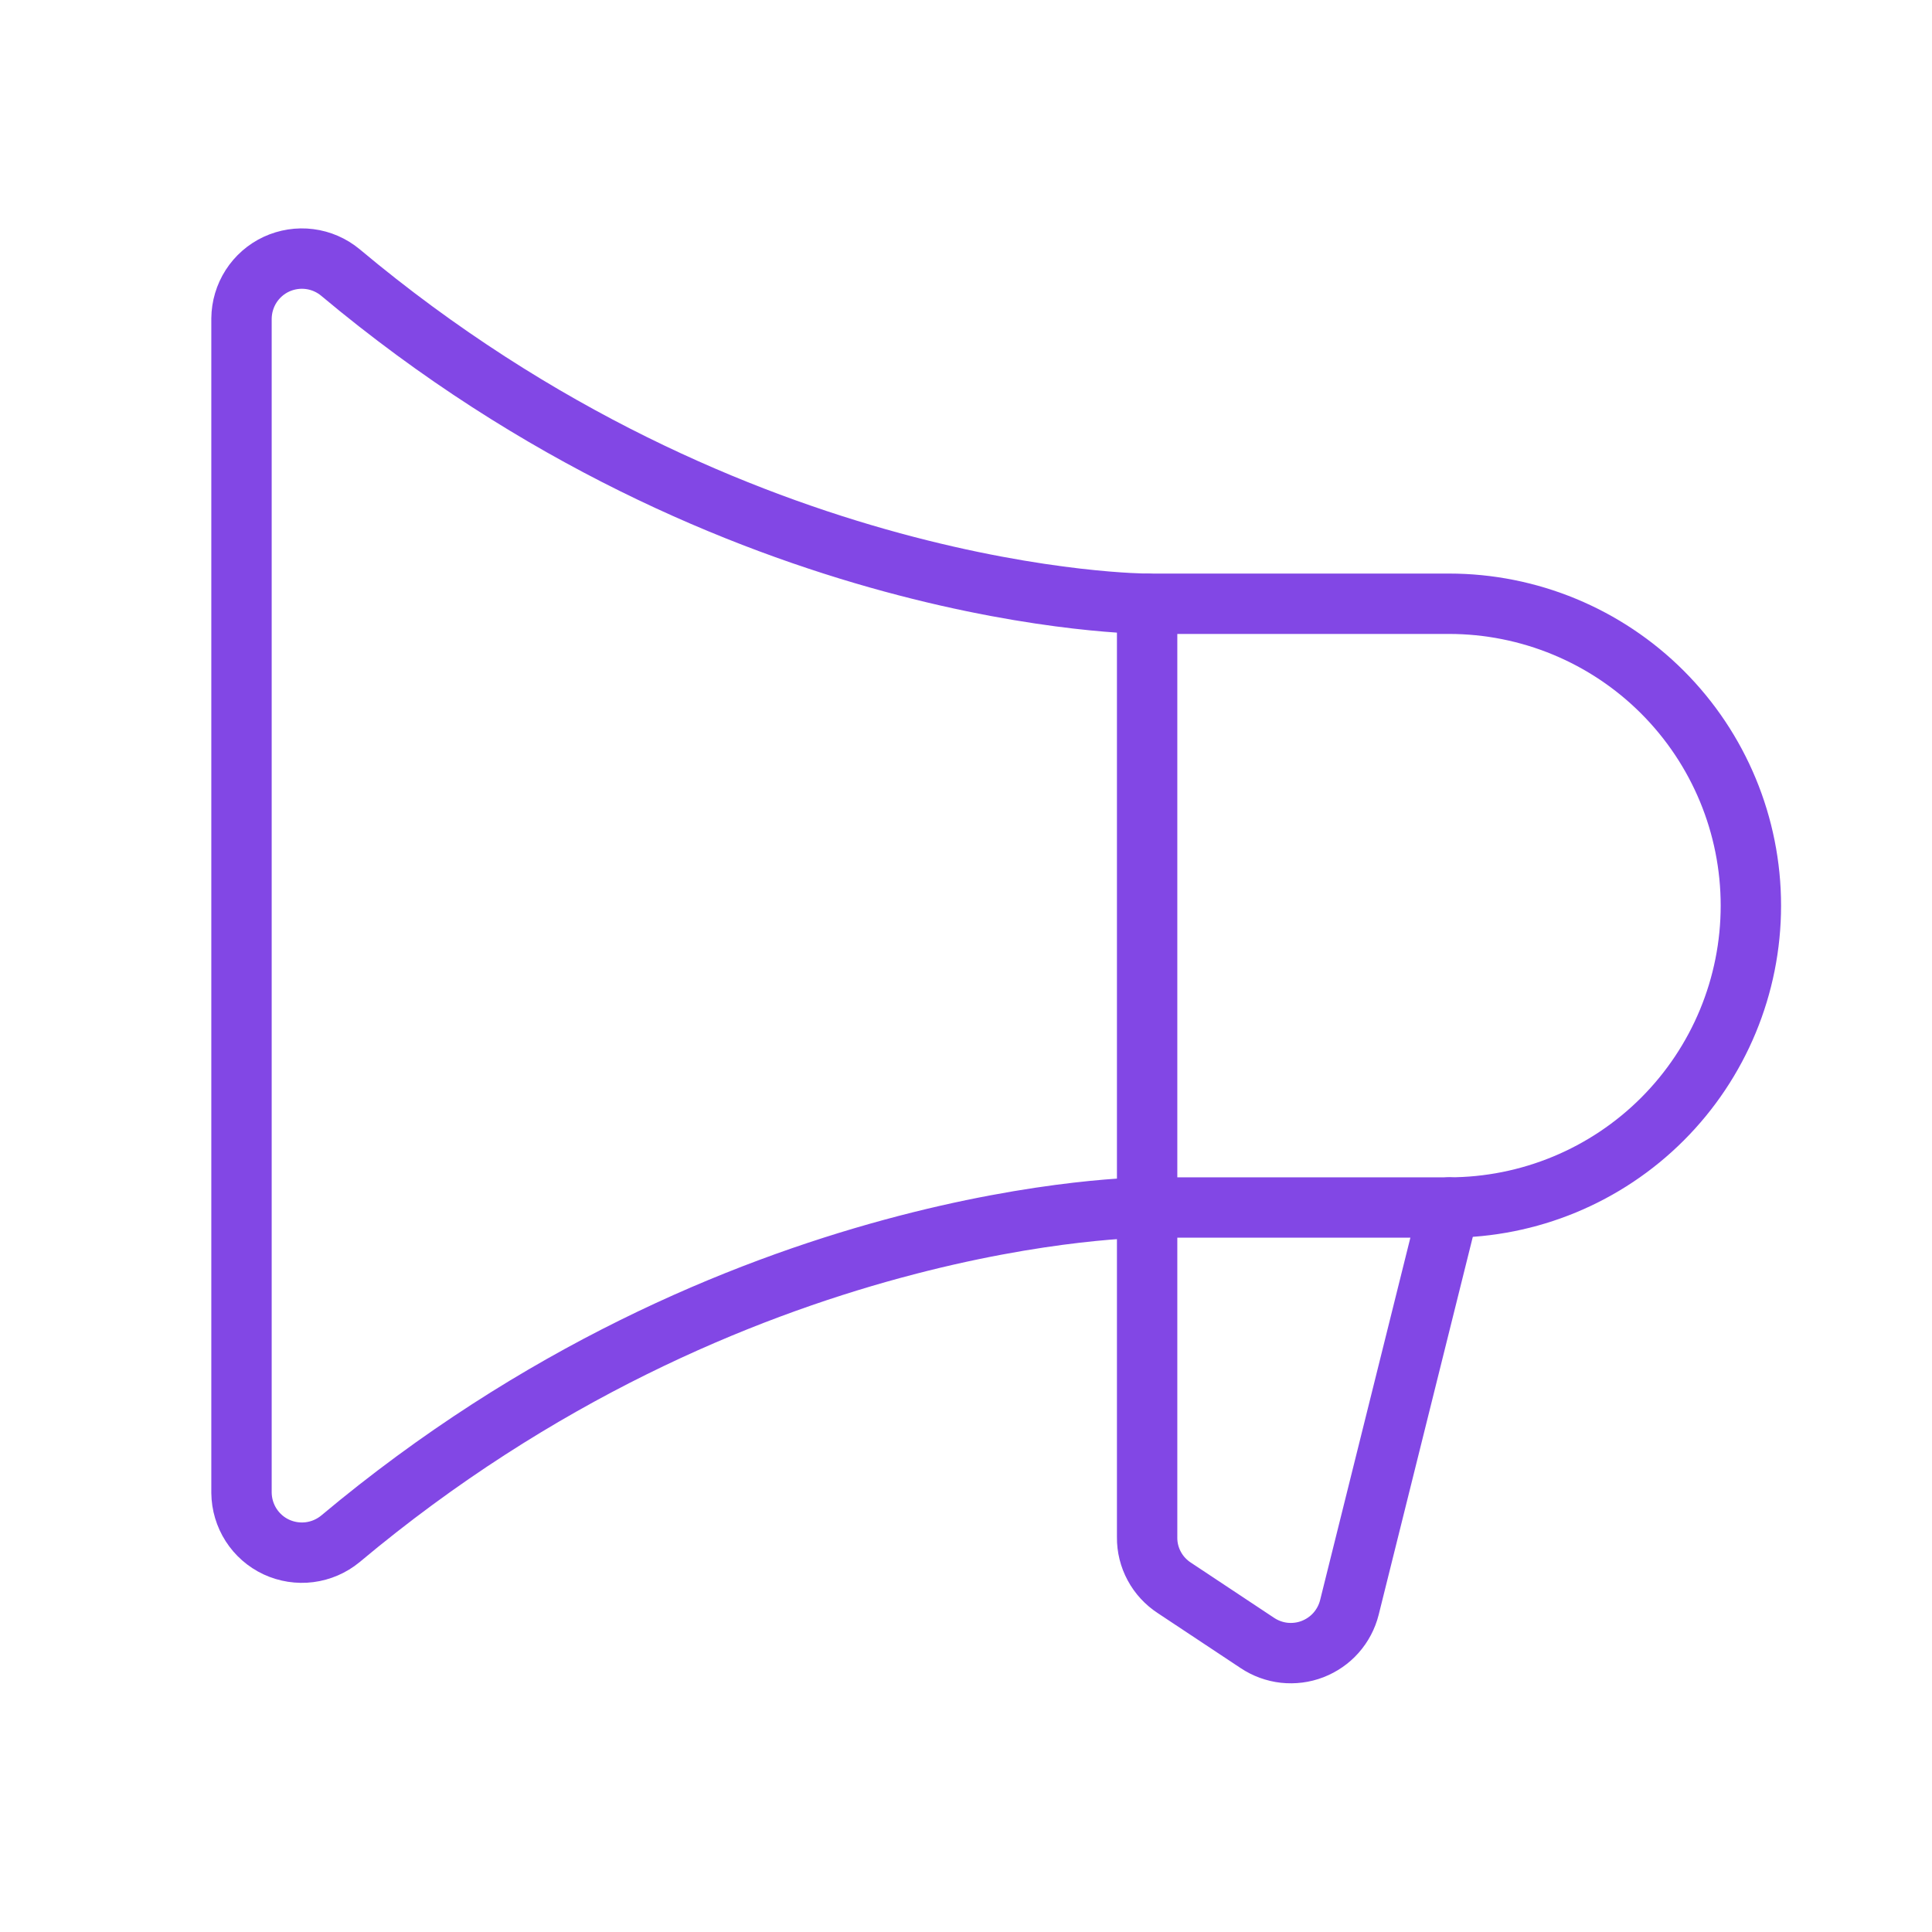 <svg width="32" height="32" viewBox="0 0 32 32" fill="none" xmlns="http://www.w3.org/2000/svg">
<path d="M19 10V25.462C18.998 25.629 19.039 25.793 19.118 25.939C19.196 26.085 19.311 26.209 19.45 26.3L20.825 27.212C20.958 27.301 21.111 27.357 21.27 27.375C21.429 27.392 21.59 27.372 21.74 27.314C21.889 27.256 22.023 27.164 22.129 27.044C22.235 26.924 22.311 26.78 22.35 26.625L24 20" stroke="#8247E5" stroke-linecap="round" stroke-linejoin="round"/>
<path d="M24 20C25.326 20 26.598 19.473 27.535 18.536C28.473 17.598 29 16.326 29 15C29 13.674 28.473 12.402 27.535 11.464C26.598 10.527 25.326 10 24 10H19C19 10 12.188 10 5.638 4.513C5.492 4.392 5.315 4.315 5.127 4.291C4.94 4.267 4.749 4.297 4.578 4.376C4.406 4.456 4.261 4.583 4.159 4.742C4.057 4.901 4.002 5.086 4 5.275V24.725C4.002 24.914 4.057 25.099 4.159 25.258C4.261 25.417 4.406 25.544 4.578 25.624C4.749 25.703 4.94 25.733 5.127 25.709C5.315 25.685 5.492 25.608 5.638 25.488C12.188 20 19 20 19 20H24Z" stroke="#8247E5" stroke-linecap="round" stroke-linejoin="round"/>
</svg>
